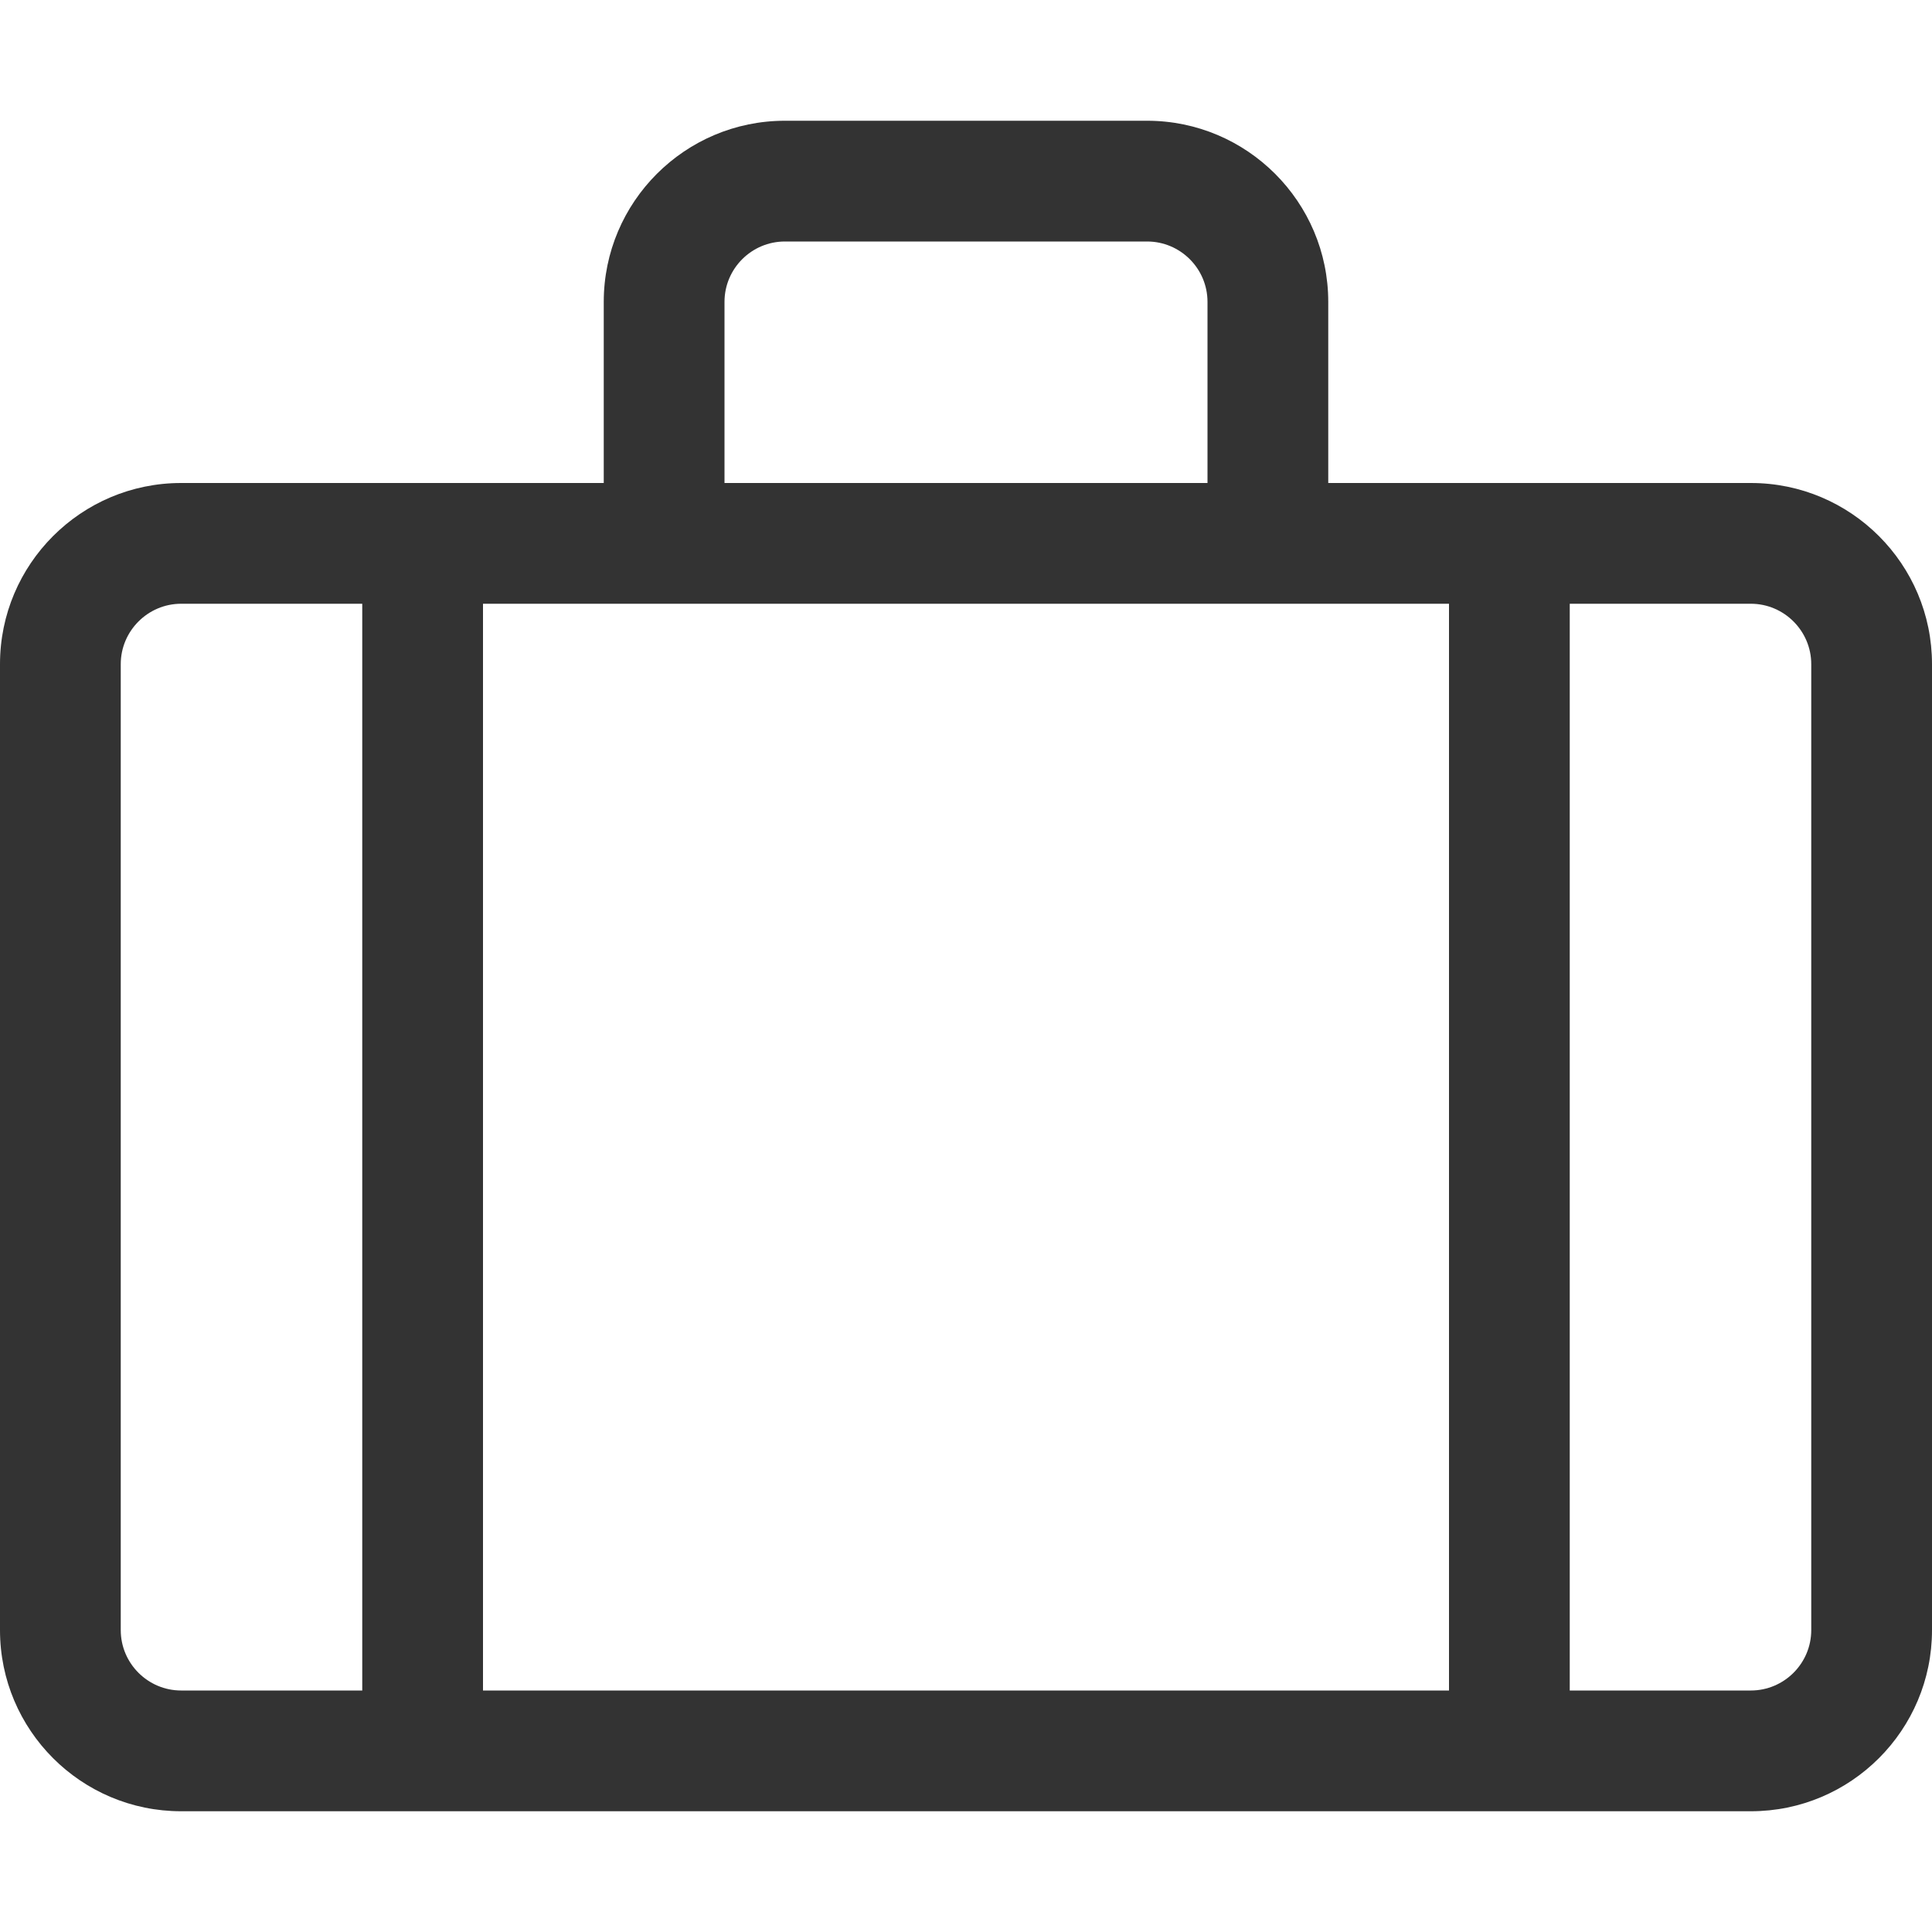 <svg width="24" height="24" viewBox="0 0 24 24" fill="none" xmlns="http://www.w3.org/2000/svg">
<path d="M21.75 6H16.5V3.75C16.5 2.509 15.491 1.5 14.25 1.5H9.75C8.509 1.5 7.5 2.509 7.5 3.75V6H2.25C1.008 6 0 7.008 0 8.25V20.25C0 21.492 1.008 22.5 2.25 22.5H21.75C22.992 22.5 24 21.492 24 20.25V8.25C24 7.008 22.992 6 21.75 6ZM9 3.75C9 3.336 9.337 3 9.75 3H14.25C14.663 3 15 3.336 15 3.75V6H9V3.75ZM4.5 21H2.25C1.837 21 1.5 20.663 1.5 20.25V8.25C1.5 7.838 1.837 7.5 2.25 7.5H4.5V21ZM18 21H6V7.5H18V21ZM22.5 20.25C22.5 20.663 22.163 21 21.75 21H19.5V7.5H21.75C22.163 7.5 22.5 7.838 22.5 8.25V20.25Z" fill="#333333"/>
</svg>
